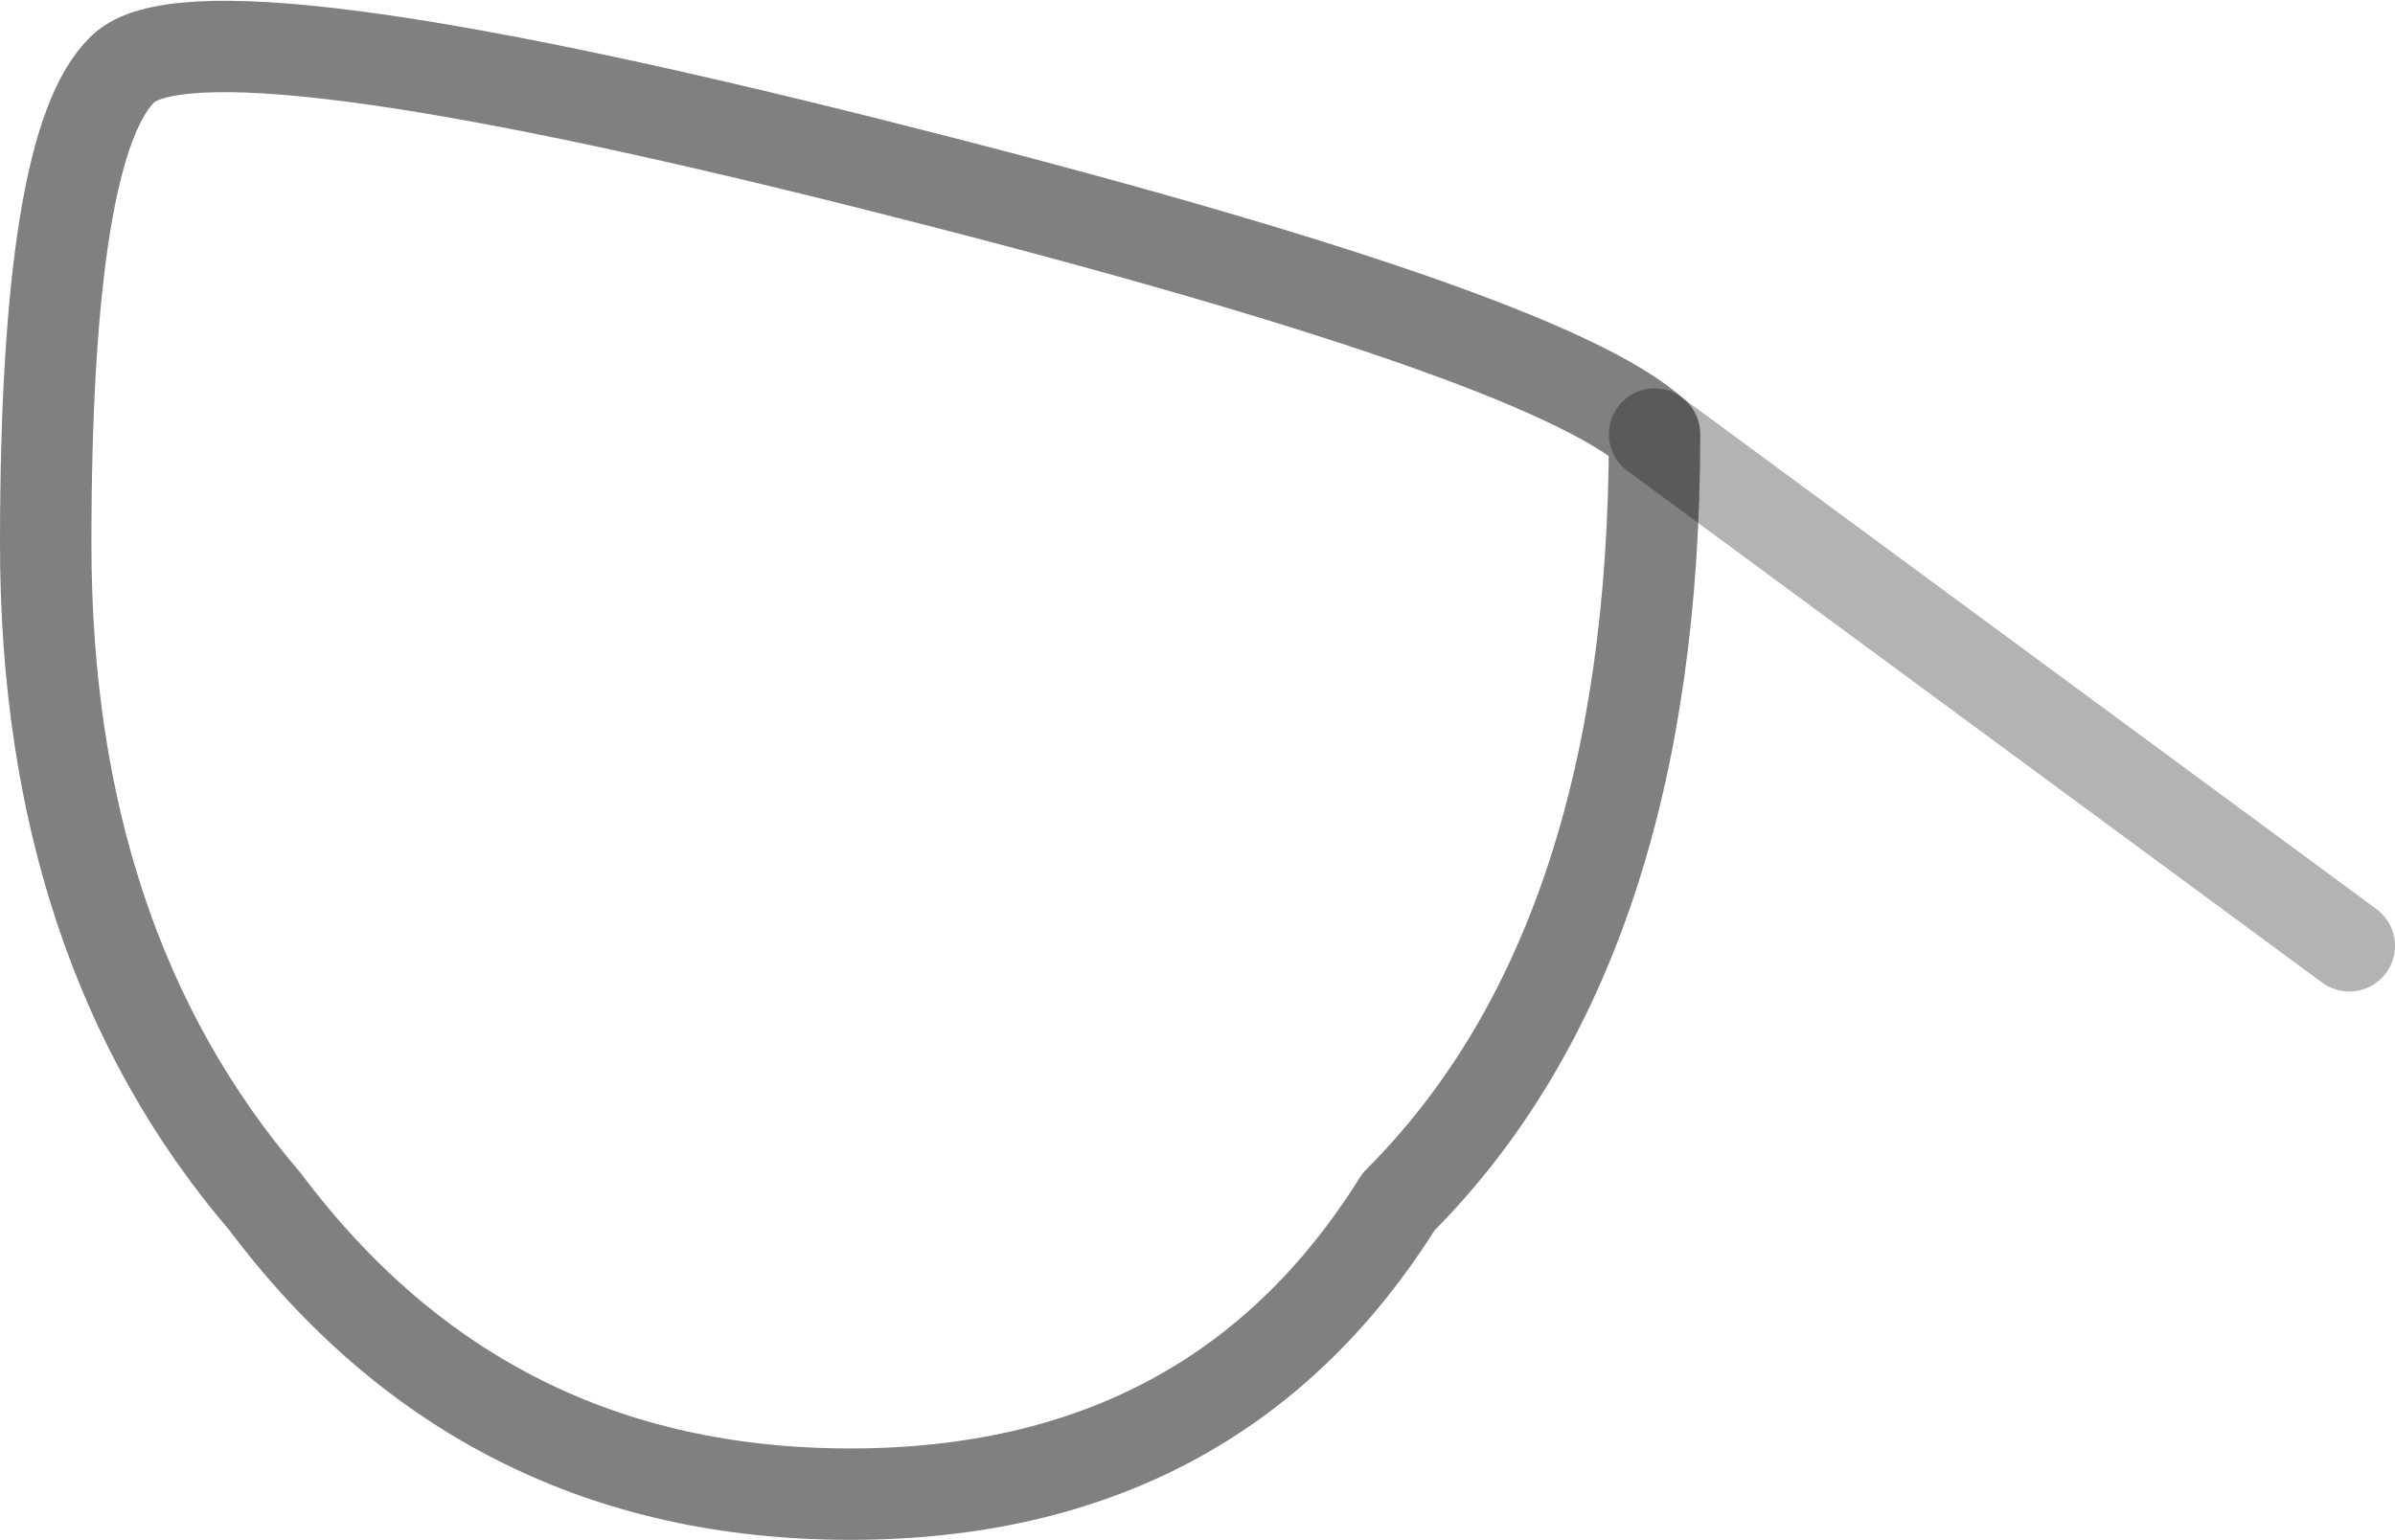 <?xml version="1.0" encoding="UTF-8" standalone="no"?>
<svg xmlns:xlink="http://www.w3.org/1999/xlink" height="16.85px" width="26.2px" xmlns="http://www.w3.org/2000/svg">
  <g transform="matrix(1.0, 0.0, 0.0, 1.0, 9.3, 5.95)">
    <path d="M0.25 -4.15 Q7.6 -2.3 8.8 -1.2 8.8 4.4 6.0 7.2 4.0 10.4 0.0 10.4 -4.0 10.4 -6.4 7.2 -8.8 4.4 -8.8 0.0 -8.8 -4.4 -7.95 -5.2 -7.1 -6.0 0.25 -4.15" fill="#ffffff" fill-opacity="0.0" fill-rule="evenodd" stroke="none"/>
    <path d="M0.25 -4.15 Q-7.1 -6.0 -7.95 -5.2 -8.8 -4.4 -8.8 0.0 -8.8 4.4 -6.4 7.2 -4.0 10.4 0.0 10.4 4.0 10.4 6.0 7.2 8.8 4.4 8.8 -1.2 7.6 -2.3 0.25 -4.15" fill="none" stroke="#000000" stroke-linecap="round" stroke-linejoin="round" stroke-opacity="0.498" stroke-width="1.0"/>
    <path d="M8.8 -1.2 L16.4 4.4" fill="none" stroke="#000000" stroke-linecap="round" stroke-linejoin="round" stroke-opacity="0.298" stroke-width="1.0"/>
  </g>
</svg>
